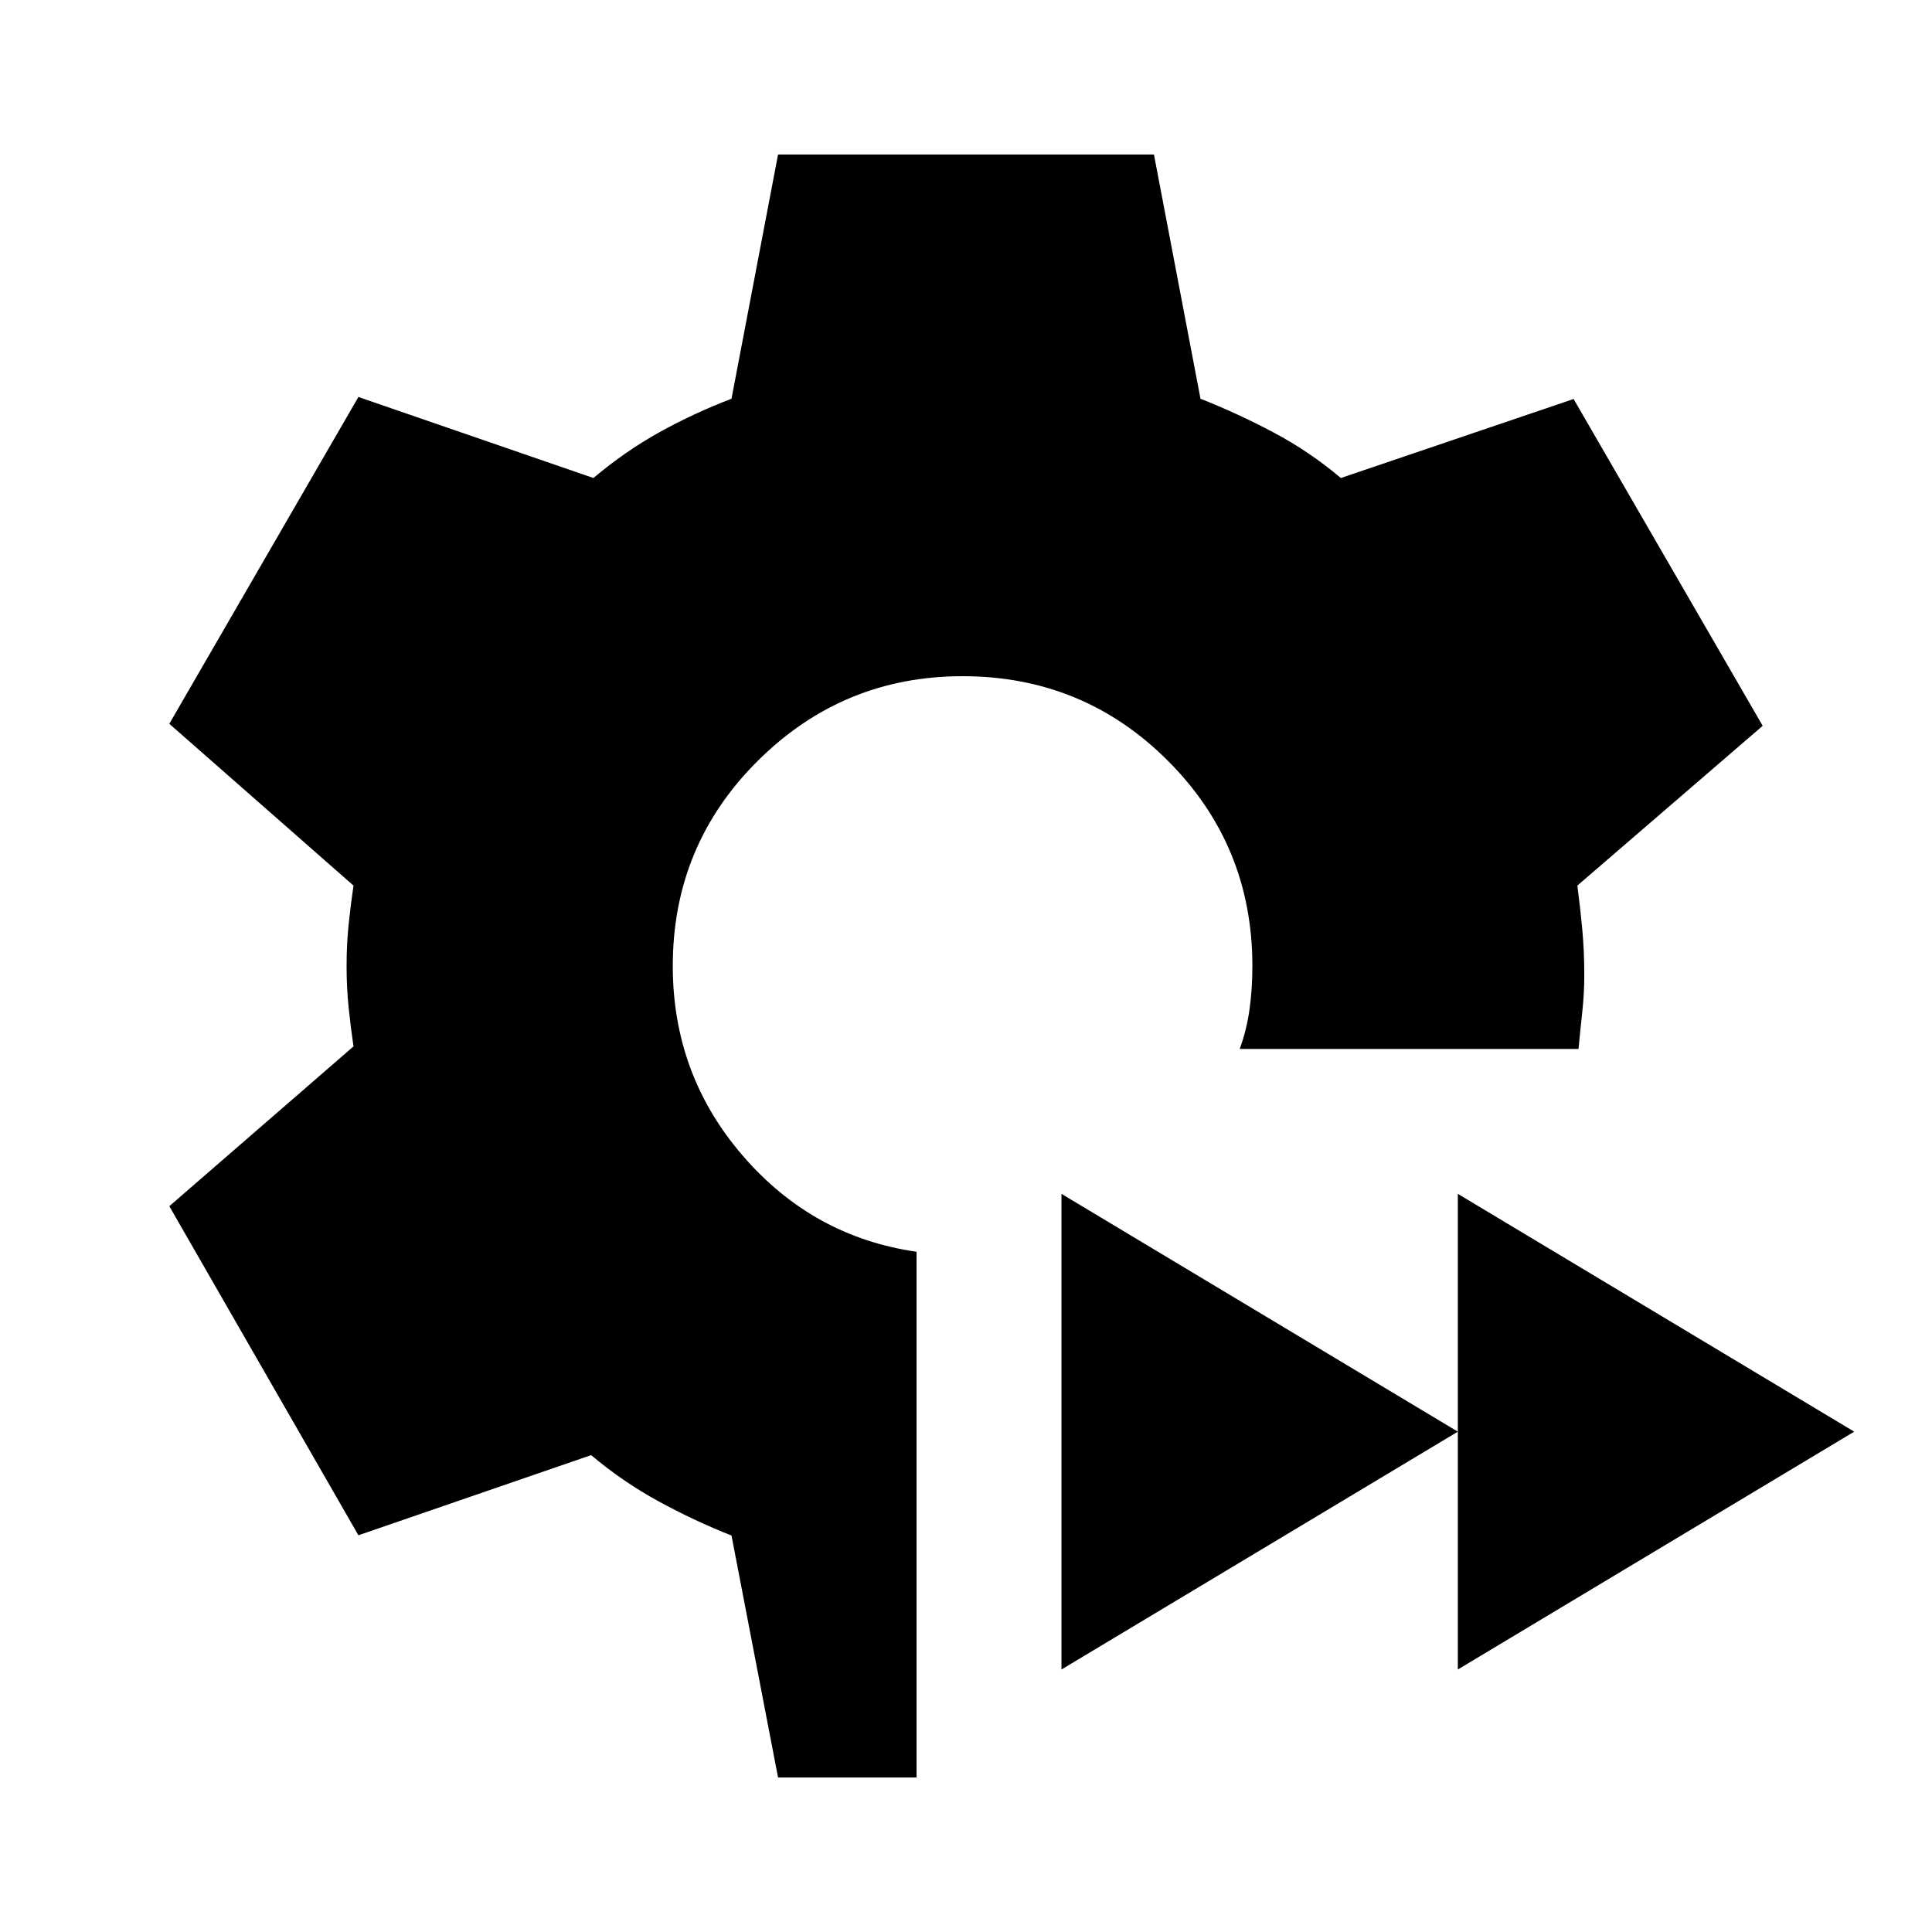 <svg xmlns="http://www.w3.org/2000/svg" height="20" viewBox="0 -960 960 960" width="20"><path d="M386.61-76.78 363.48-197q-18.48-7.3-36.31-17.04-17.82-9.74-33.43-22.92l-115.65 39.83-93.96-163.52 91.52-79.39q-1.43-9.74-2.43-19.48-1-9.74-1-20.48t1-20.48q1-9.74 2.43-19.48l-91.52-80.39 93.96-162.39 116.78 40.26q15.61-13.17 32.59-22.63 16.97-9.46 36.02-16.76l23.13-121.35h186.78l23.13 121.35q18.48 7.3 36.31 16.76 17.82 9.46 33.43 22.63l115.65-39.26 93.96 162.39-92.09 79.39q1.44 10.87 2.44 21.74t1 22.74q0 9.18-1 18.35-1 9.17-1.87 18.35H616q3.43-9.31 4.87-19.61 1.43-10.31 1.43-21.61 0-60-42-102t-102-42q-59.43 0-101.71 42-42.29 42-42.29 102 0 54 34.79 94.28 34.78 40.29 86.34 47.72v261.22h-68.82Zm337.78-53.65v-236.35l196.96 118.17-196.96 118.18Zm-196.96 0v-236.35l196.96 118.17-196.96 118.18Z"/></svg>